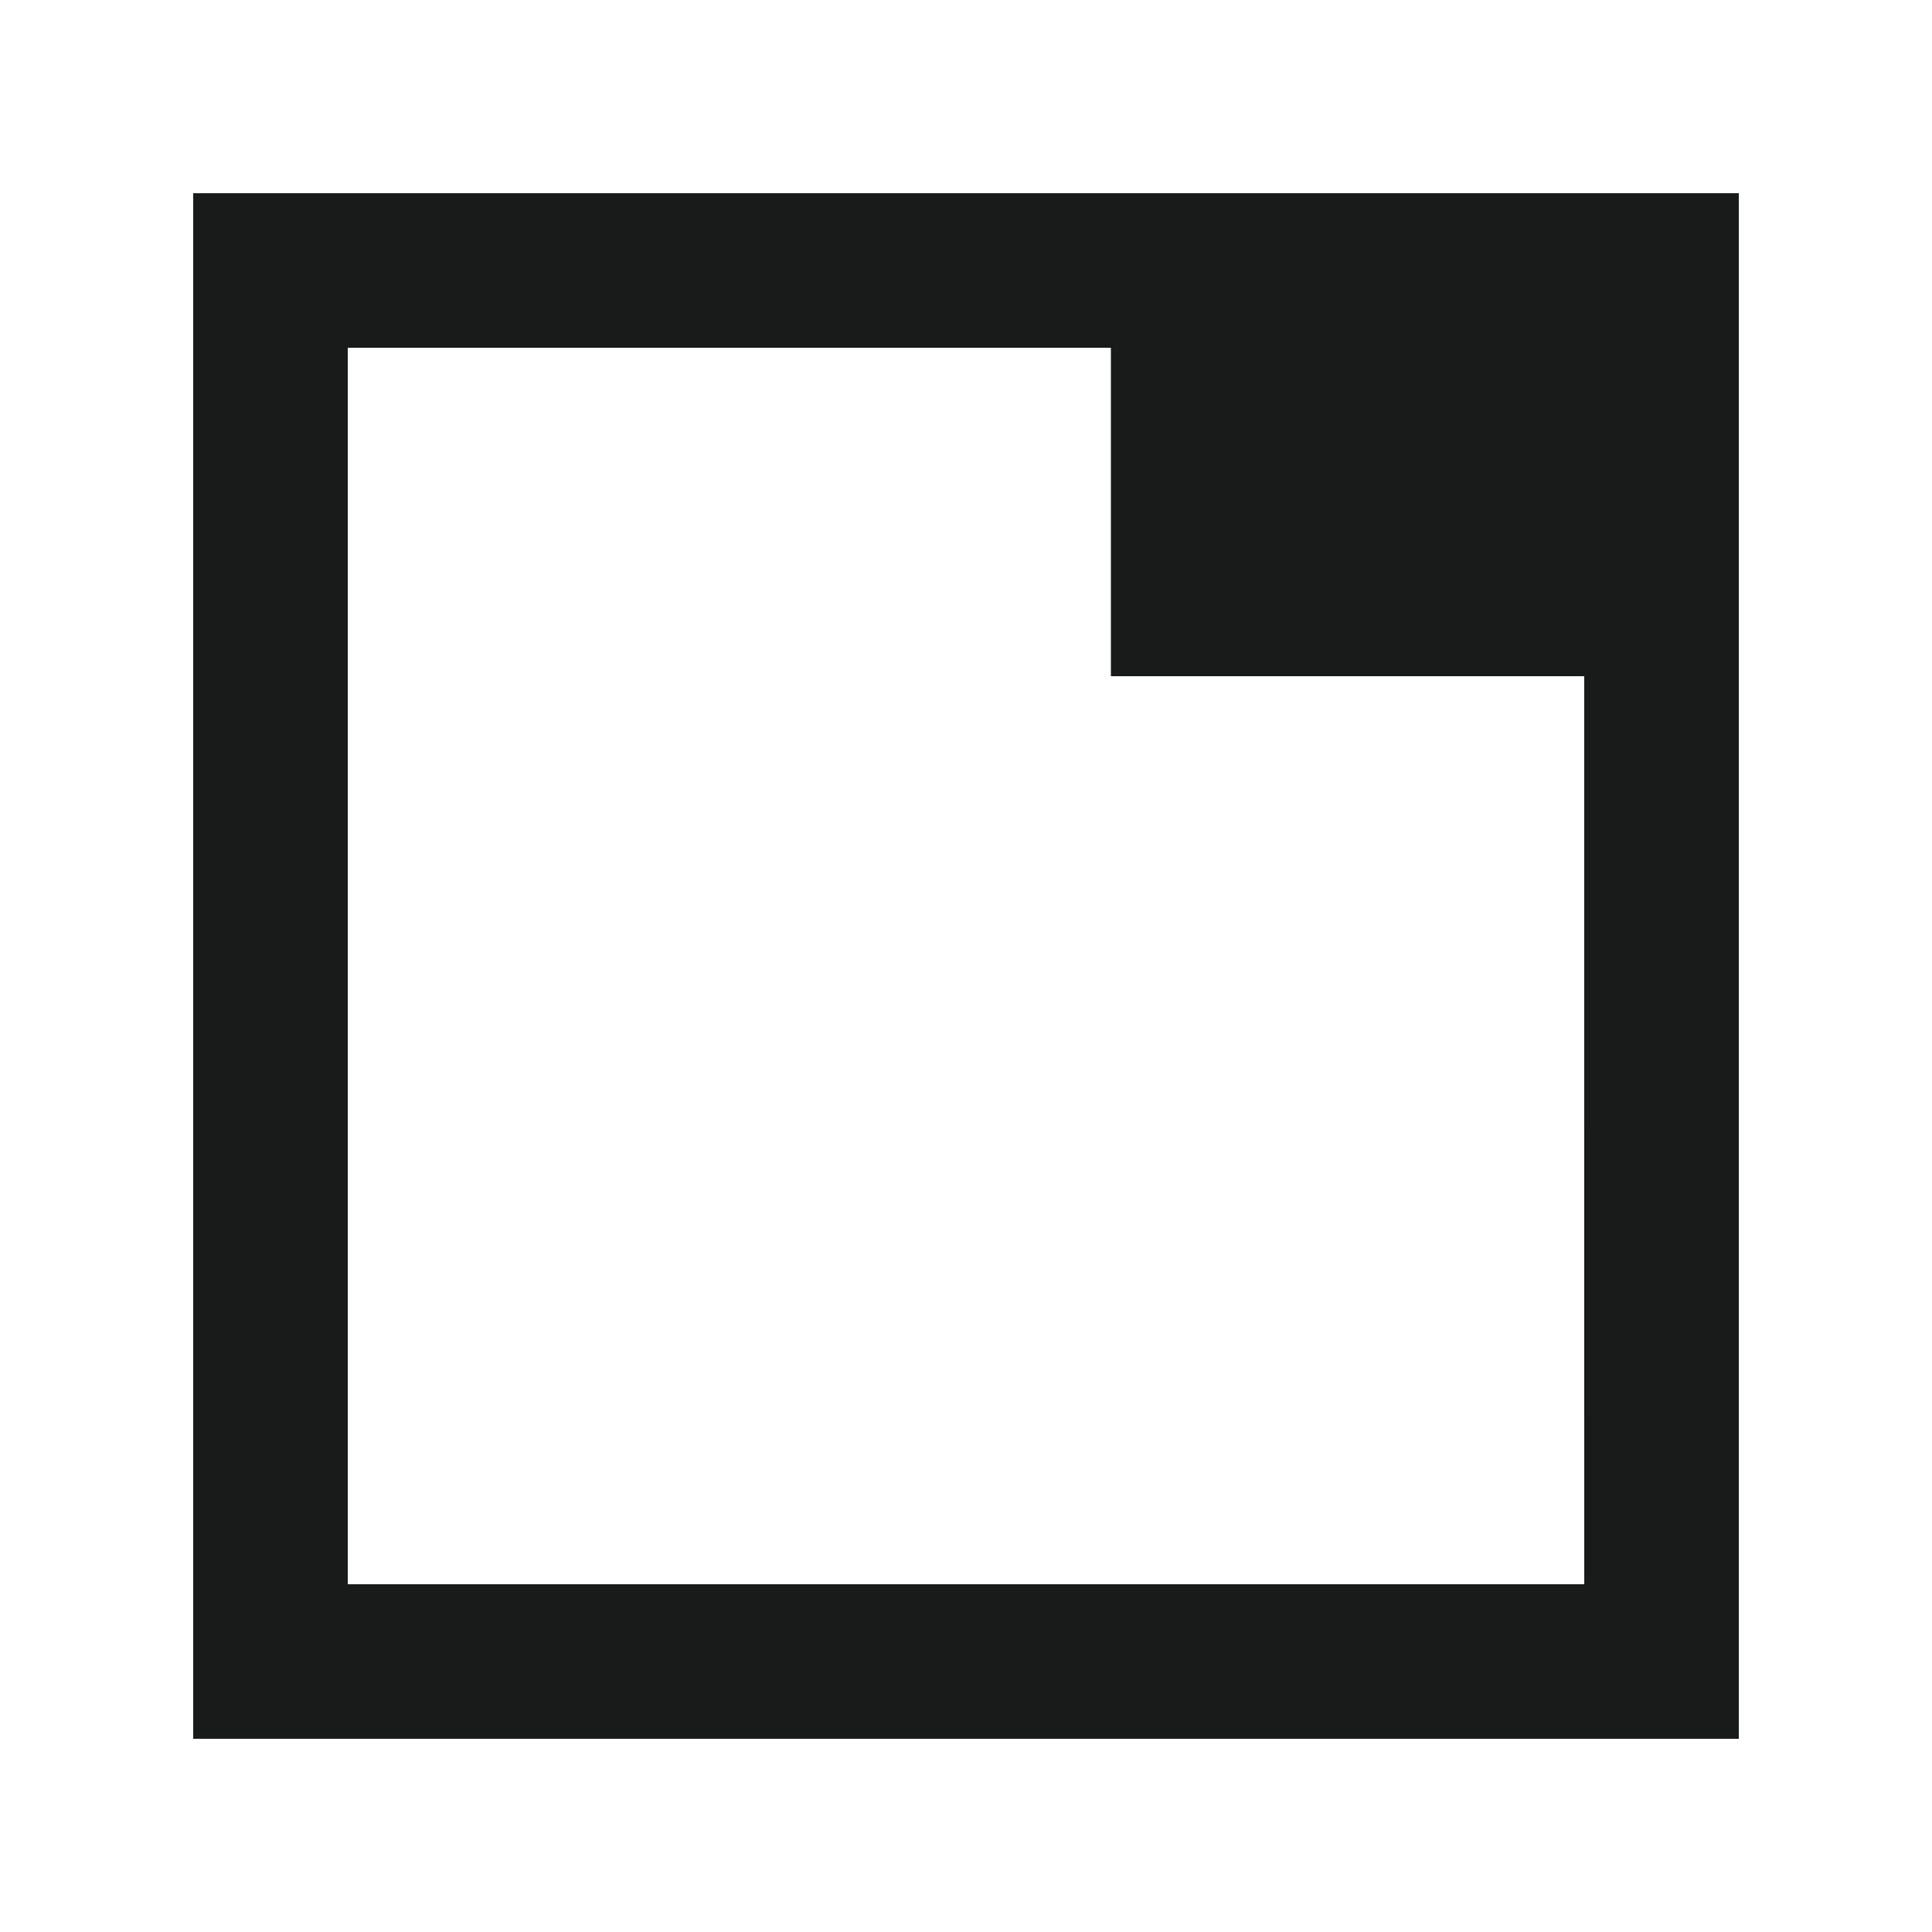<?xml version="1.0" encoding="UTF-8"?>
<svg viewBox="0 0 40 40" version="1.1" xmlns="http://www.w3.org/2000/svg" xmlns:xlink="http://www.w3.org/1999/xlink">

    <g id="font/tab-management" stroke="none" stroke-width="1" fill="none" fill-rule="evenodd">
        <path d="M36,36 L4,36 L4,4 L36,4 L36,36 Z M23,7.2 L7.2,7.2 L7.2,32.8 L32.8,32.8 L32.799,14 L23,14 L23,7.2 Z" id="Shape" fill="#191A1A"></path>
    </g>
</svg>
